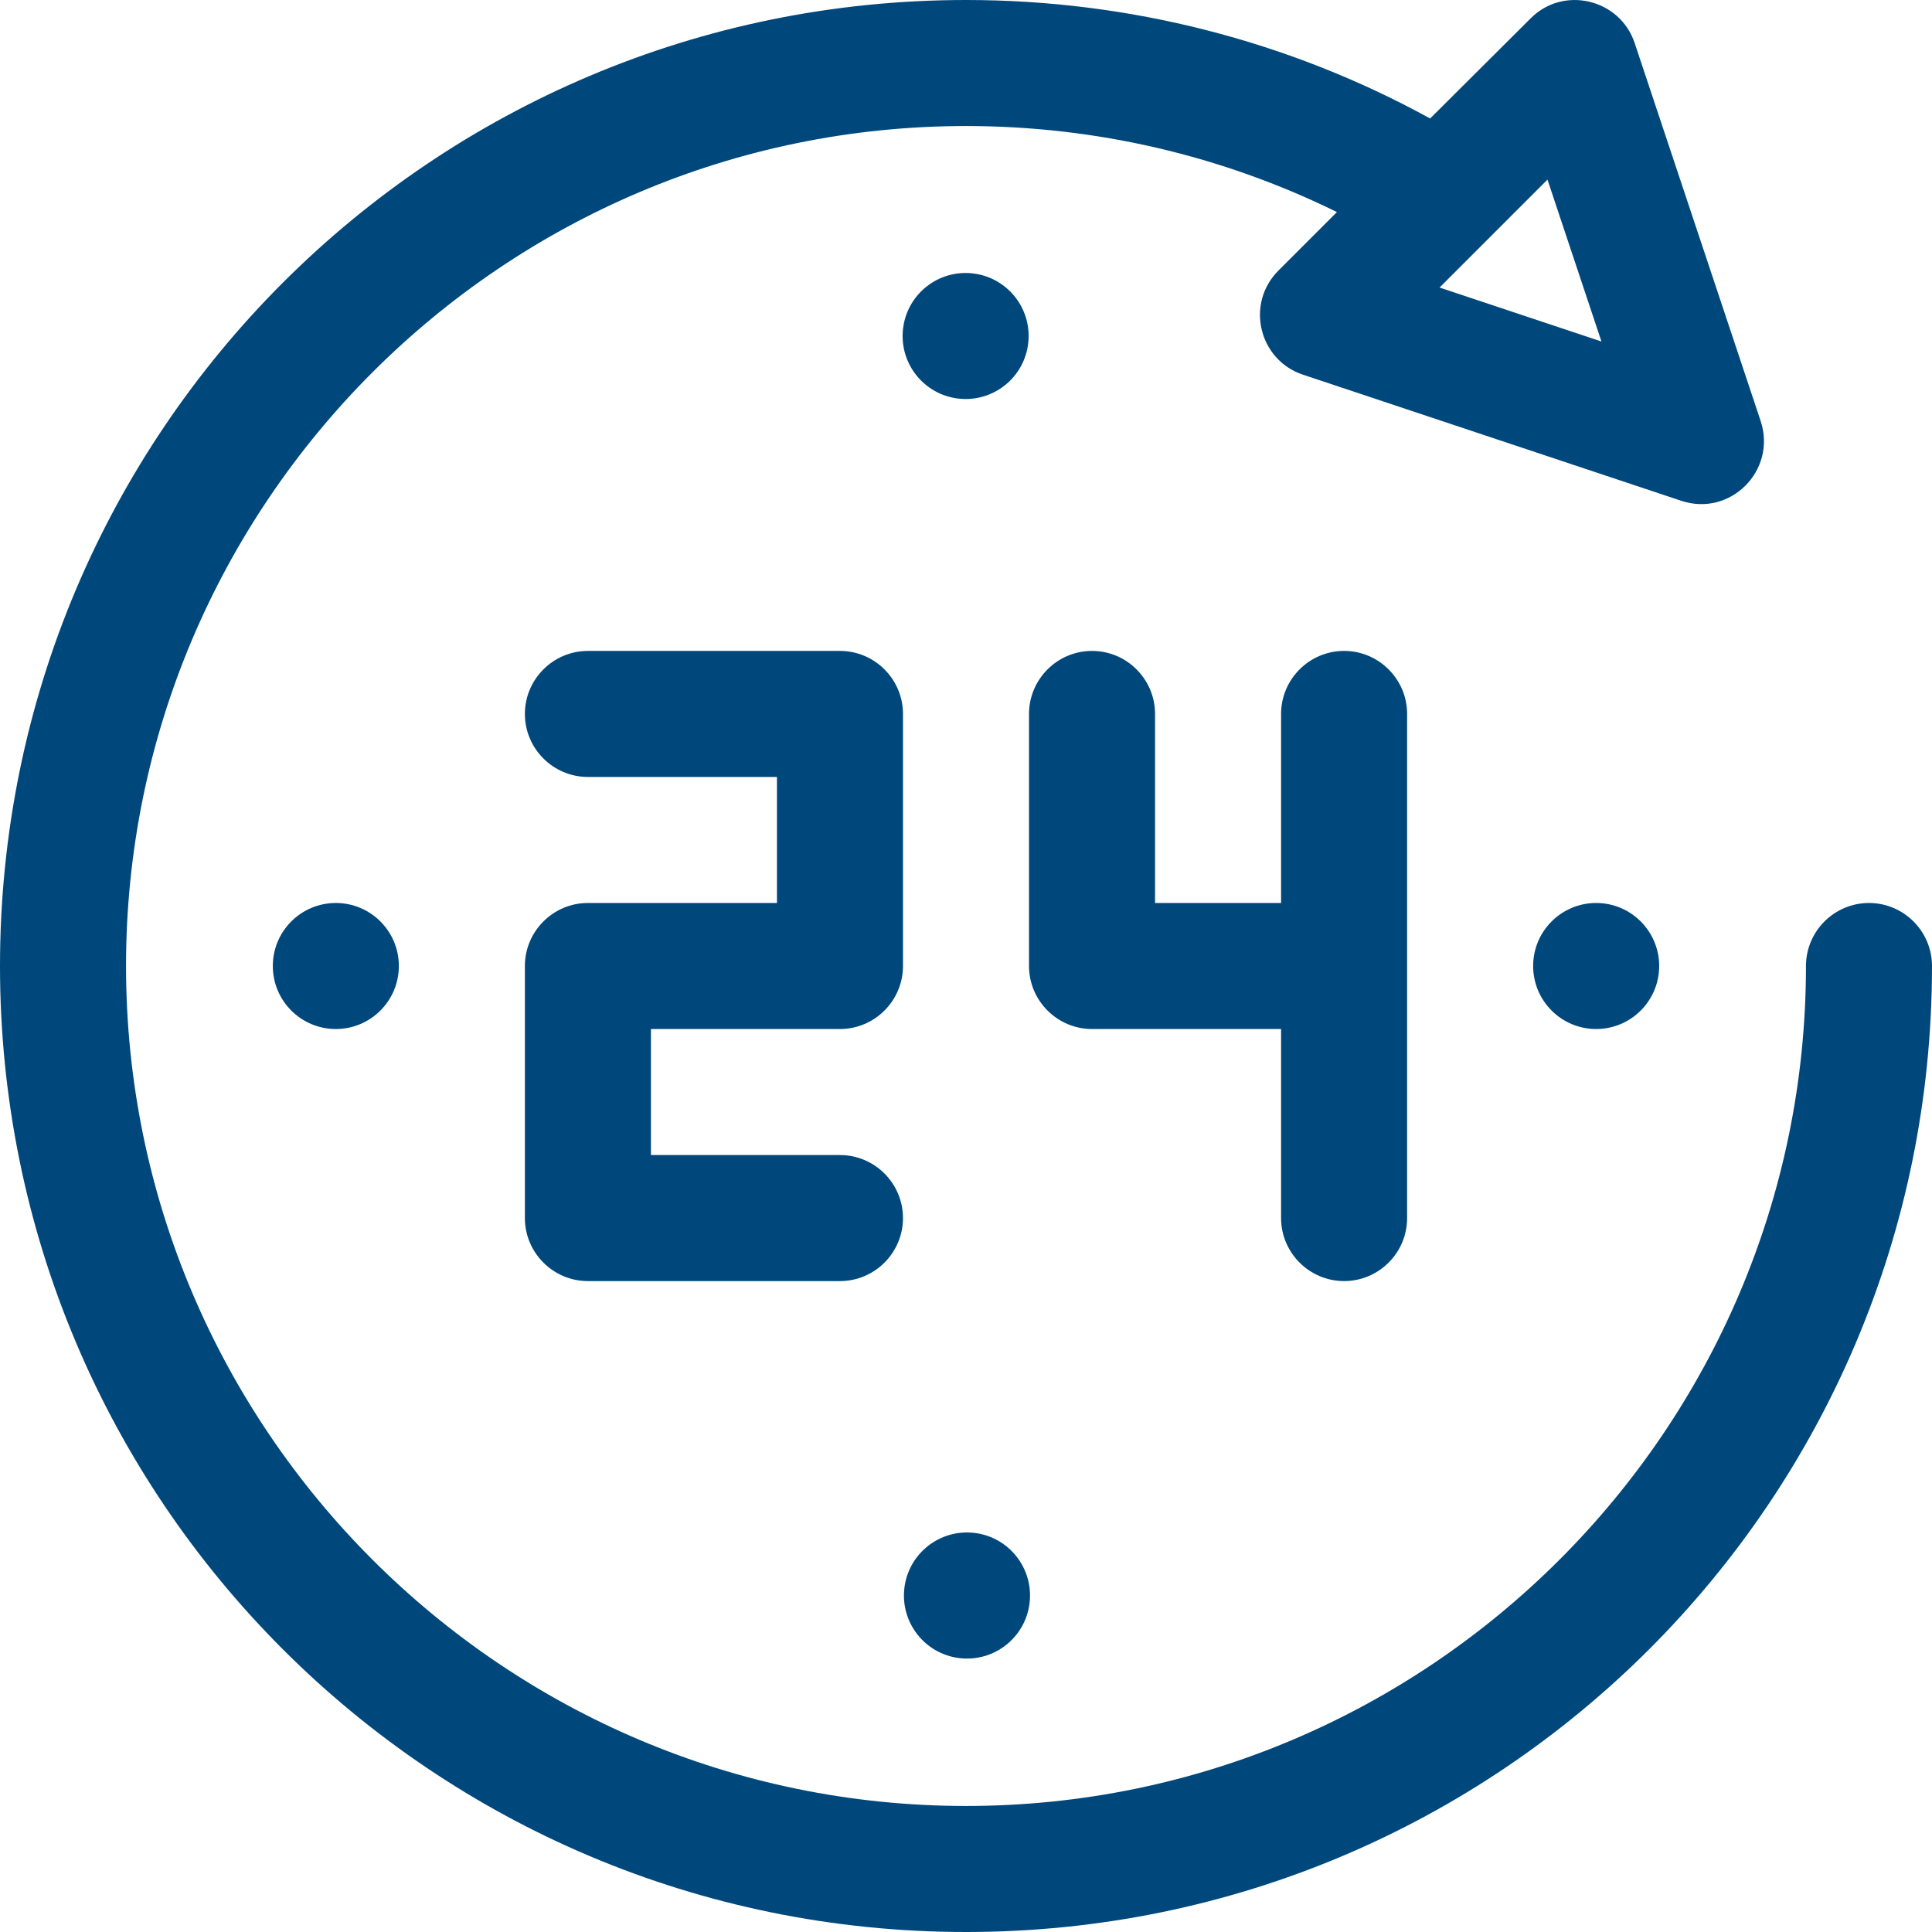 <?xml version="1.0" encoding="utf-8"?>
<!-- Generator: Adobe Illustrator 22.0.1, SVG Export Plug-In . SVG Version: 6.00 Build 0)  -->
<svg version="1.1" id="Layer_1" xmlns="http://www.w3.org/2000/svg" xmlns:xlink="http://www.w3.org/1999/xlink" x="0px" y="0px"
	 viewBox="0 0 512 512" style="enable-background:new 0 0 512 512;" xml:space="preserve">
<style type="text/css">
	.st0{fill:#00487C;}
</style>
<g>
	<g>
		<path class="st0" d="M222.6,272.7c9.2,0,16.7-7.5,16.7-16.7v-66.8c0-9.2-7.5-16.7-16.7-16.7h-66.8c-9.2,0-16.7,7.5-16.7,16.7
			s7.5,16.7,16.7,16.7h50.1v33.4h-50.1c-9.2,0-16.7,7.5-16.7,16.7v66.8c0,9.2,7.5,16.7,16.7,16.7h66.8c9.2,0,16.7-7.5,16.7-16.7
			s-7.5-16.7-16.7-16.7h-50.1v-33.4L222.6,272.7L222.6,272.7z"/>
	</g>
</g>
<g>
	<g>
		<circle class="st0" cx="89" cy="256" r="16.7"/>
	</g>
</g>
<g>
	<g>
		<circle class="st0" cx="423" cy="256" r="16.7"/>
	</g>
</g>
<g>
	<g>
		
			<ellipse transform="matrix(7.088907e-02 -0.998 0.998 7.088907e-02 -184.041 648.33)" class="st0" cx="256" cy="423" rx="16.7" ry="16.7"/>
	</g>
</g>
<g>
	<g>
		<ellipse transform="matrix(0.16 -0.987 0.987 0.16 127.099 327.475)" class="st0" cx="256" cy="89" rx="16.7" ry="16.7"/>
	</g>
</g>
<g>
	<g>
		<path class="st0" d="M356.2,172.5c-9.2,0-16.7,7.5-16.7,16.7v50.1h-33.4v-50.1c0-9.2-7.5-16.7-16.7-16.7s-16.7,7.5-16.7,16.7V256
			c0,9.2,7.5,16.7,16.7,16.7h50.1v50.1c0,9.2,7.5,16.7,16.7,16.7c9.2,0,16.7-7.5,16.7-16.7V189.2C372.9,180,365.4,172.5,356.2,172.5
			z"/>
	</g>
</g>
<g>
	<g>
		<path class="st0" d="M495.3,239.3c-9.2,0-16.7,7.5-16.7,16.7c0,122.7-99.9,222.6-222.6,222.6S33.4,378.7,33.4,256
			S133.3,33.4,256,33.4c34.3,0,67.8,7.8,98.3,22.8l-15.5,15.5c-8.8,8.8-5.2,23.7,6.5,27.6l100.2,33.4c13.1,4.4,25.4-8.1,21.1-21.1
			L433.2,11.4c-3.9-11.7-18.9-15.3-27.6-6.5L379,31.4C341.5,10.8,299.2,0,256,0C114.5,0,0,114.5,0,256c0,141.5,114.5,256,256,256
			c141.5,0,256-114.5,256-256C512,246.8,504.5,239.3,495.3,239.3z M410.1,47.6l14.3,42.9l-42.9-14.3L410.1,47.6z"/>
	</g>
</g>
</svg>
